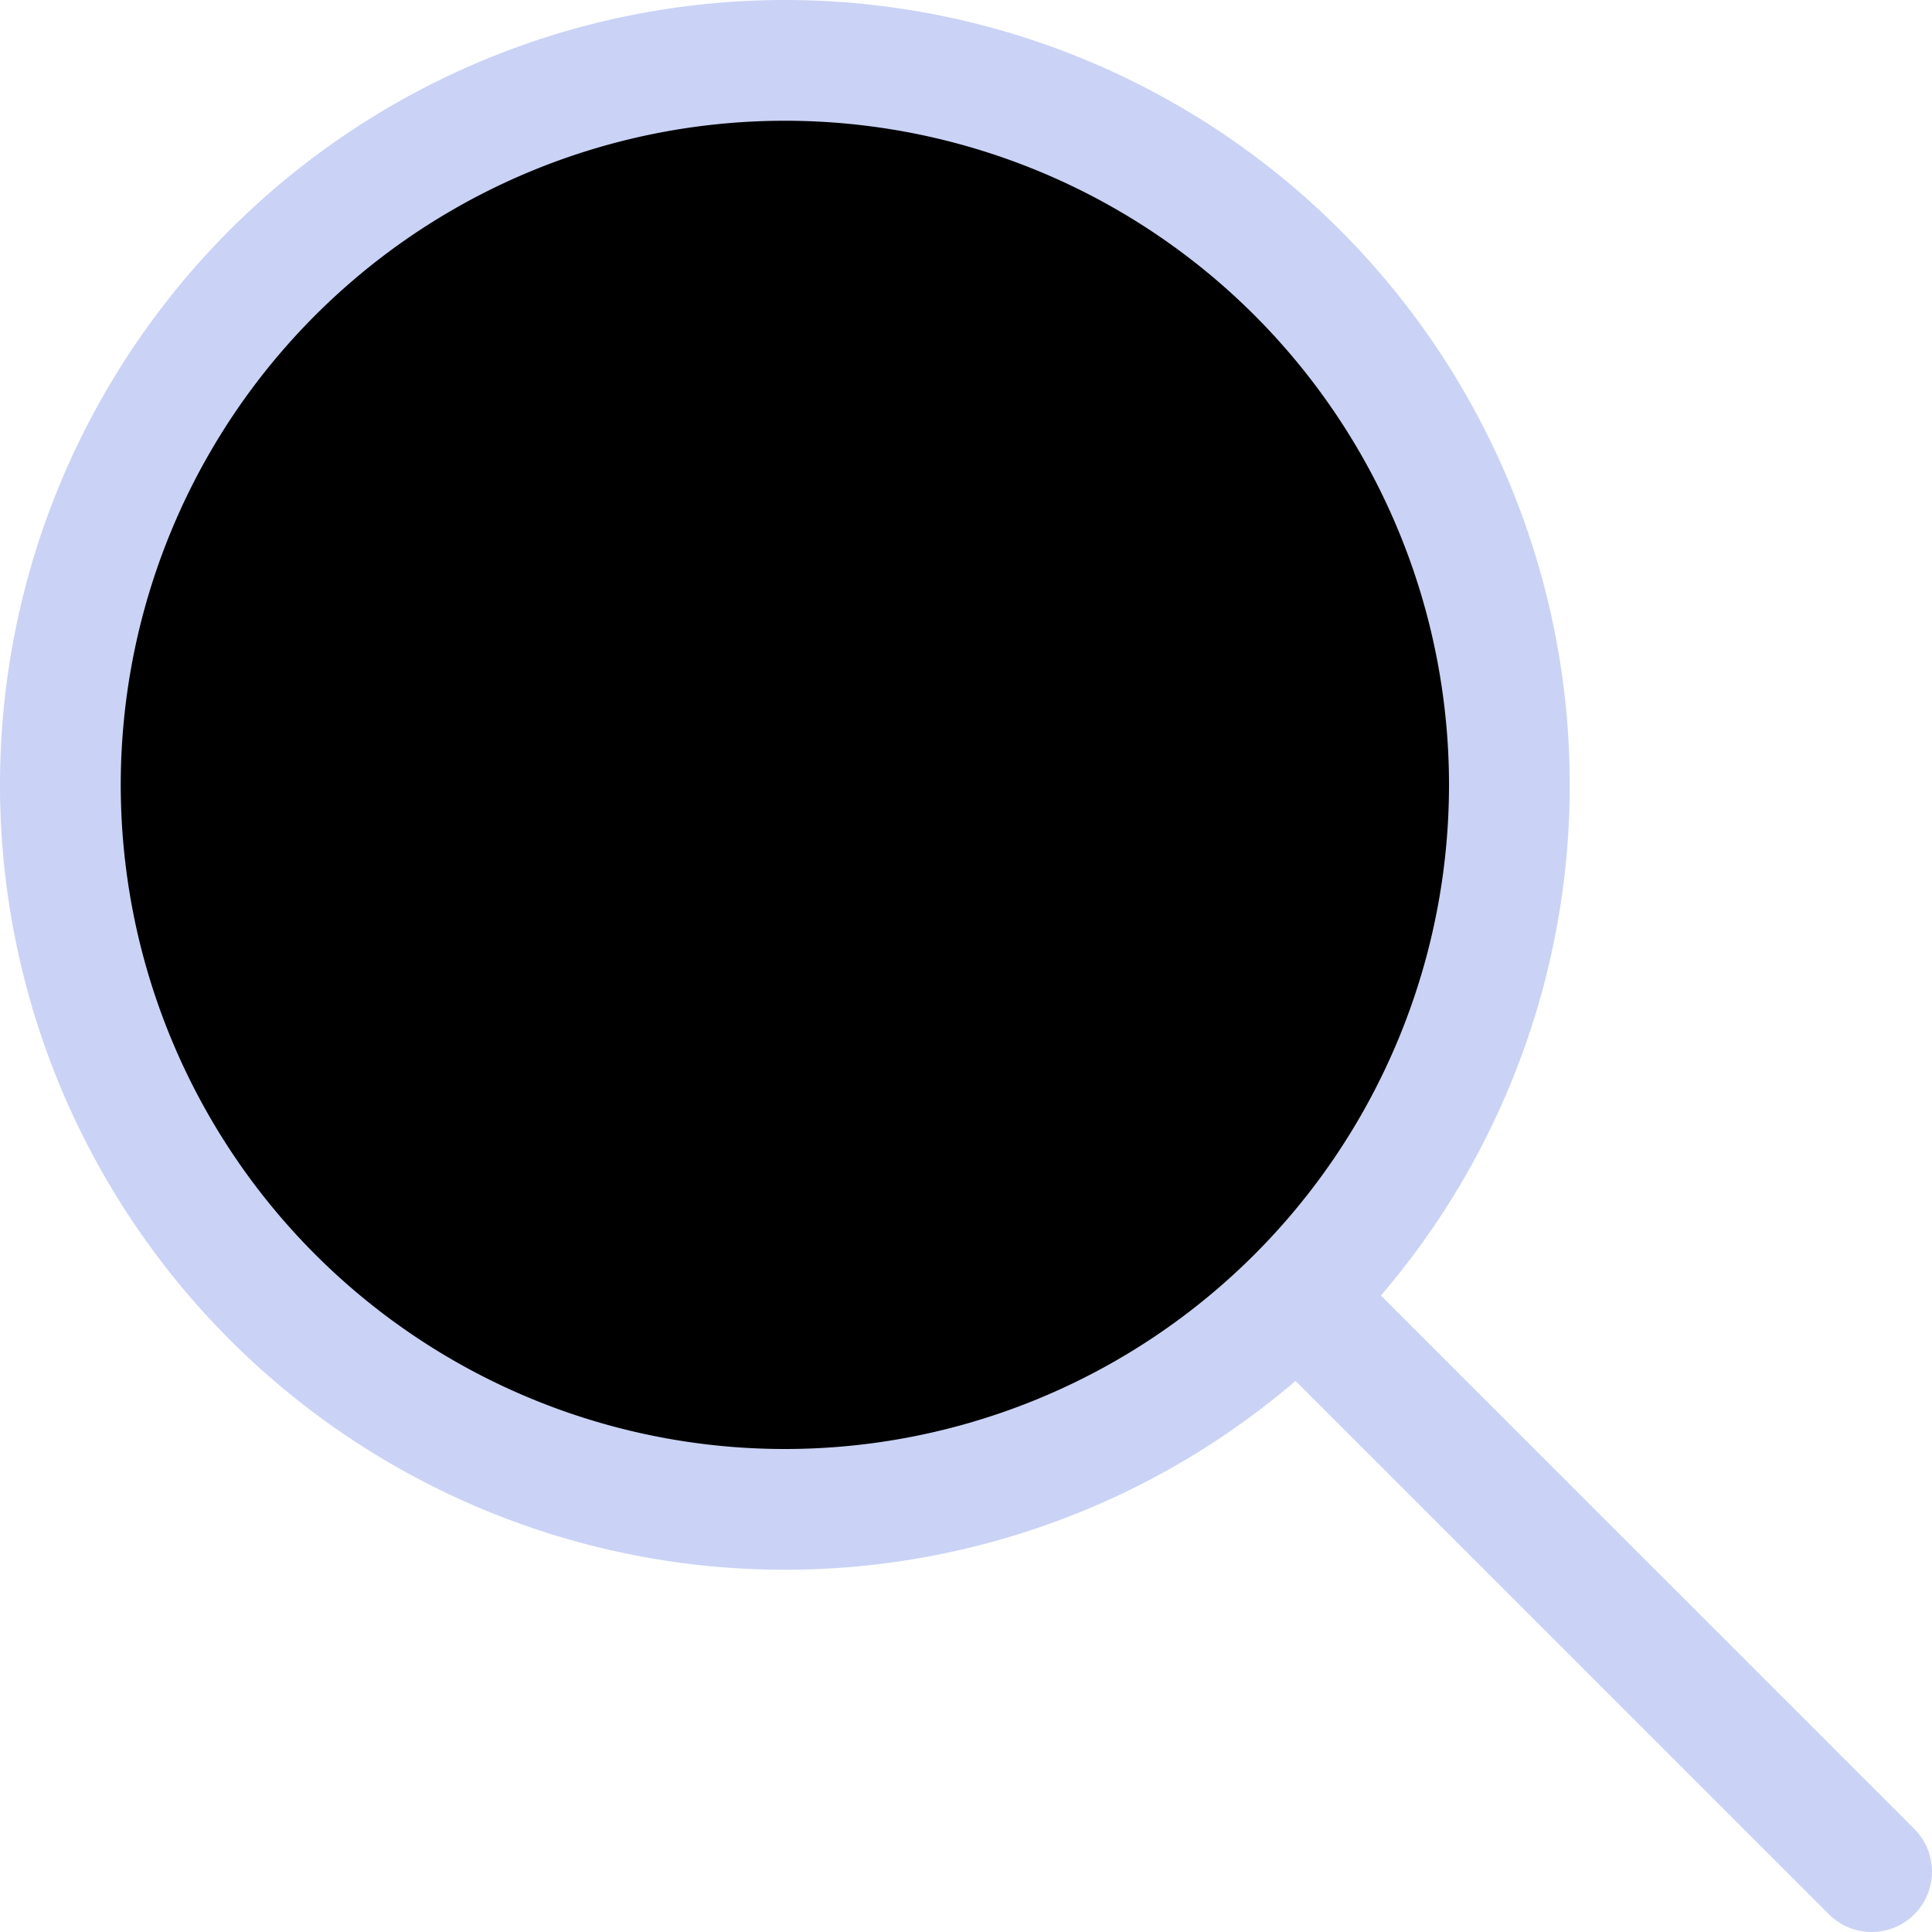 <svg xmlns="http://www.w3.org/2000/svg" width="16" height="16" viewBox="0 0 16 16" fill="currentColor"><path stroke="#cad3f5" stroke-linecap="round" stroke-linejoin="round" d="M12.5 6.5a6 6 0 01-6 6 6 6 0 01-6-6 6 6 0 016-6 6 6 0 016 6m3 9L11 11"/></svg>